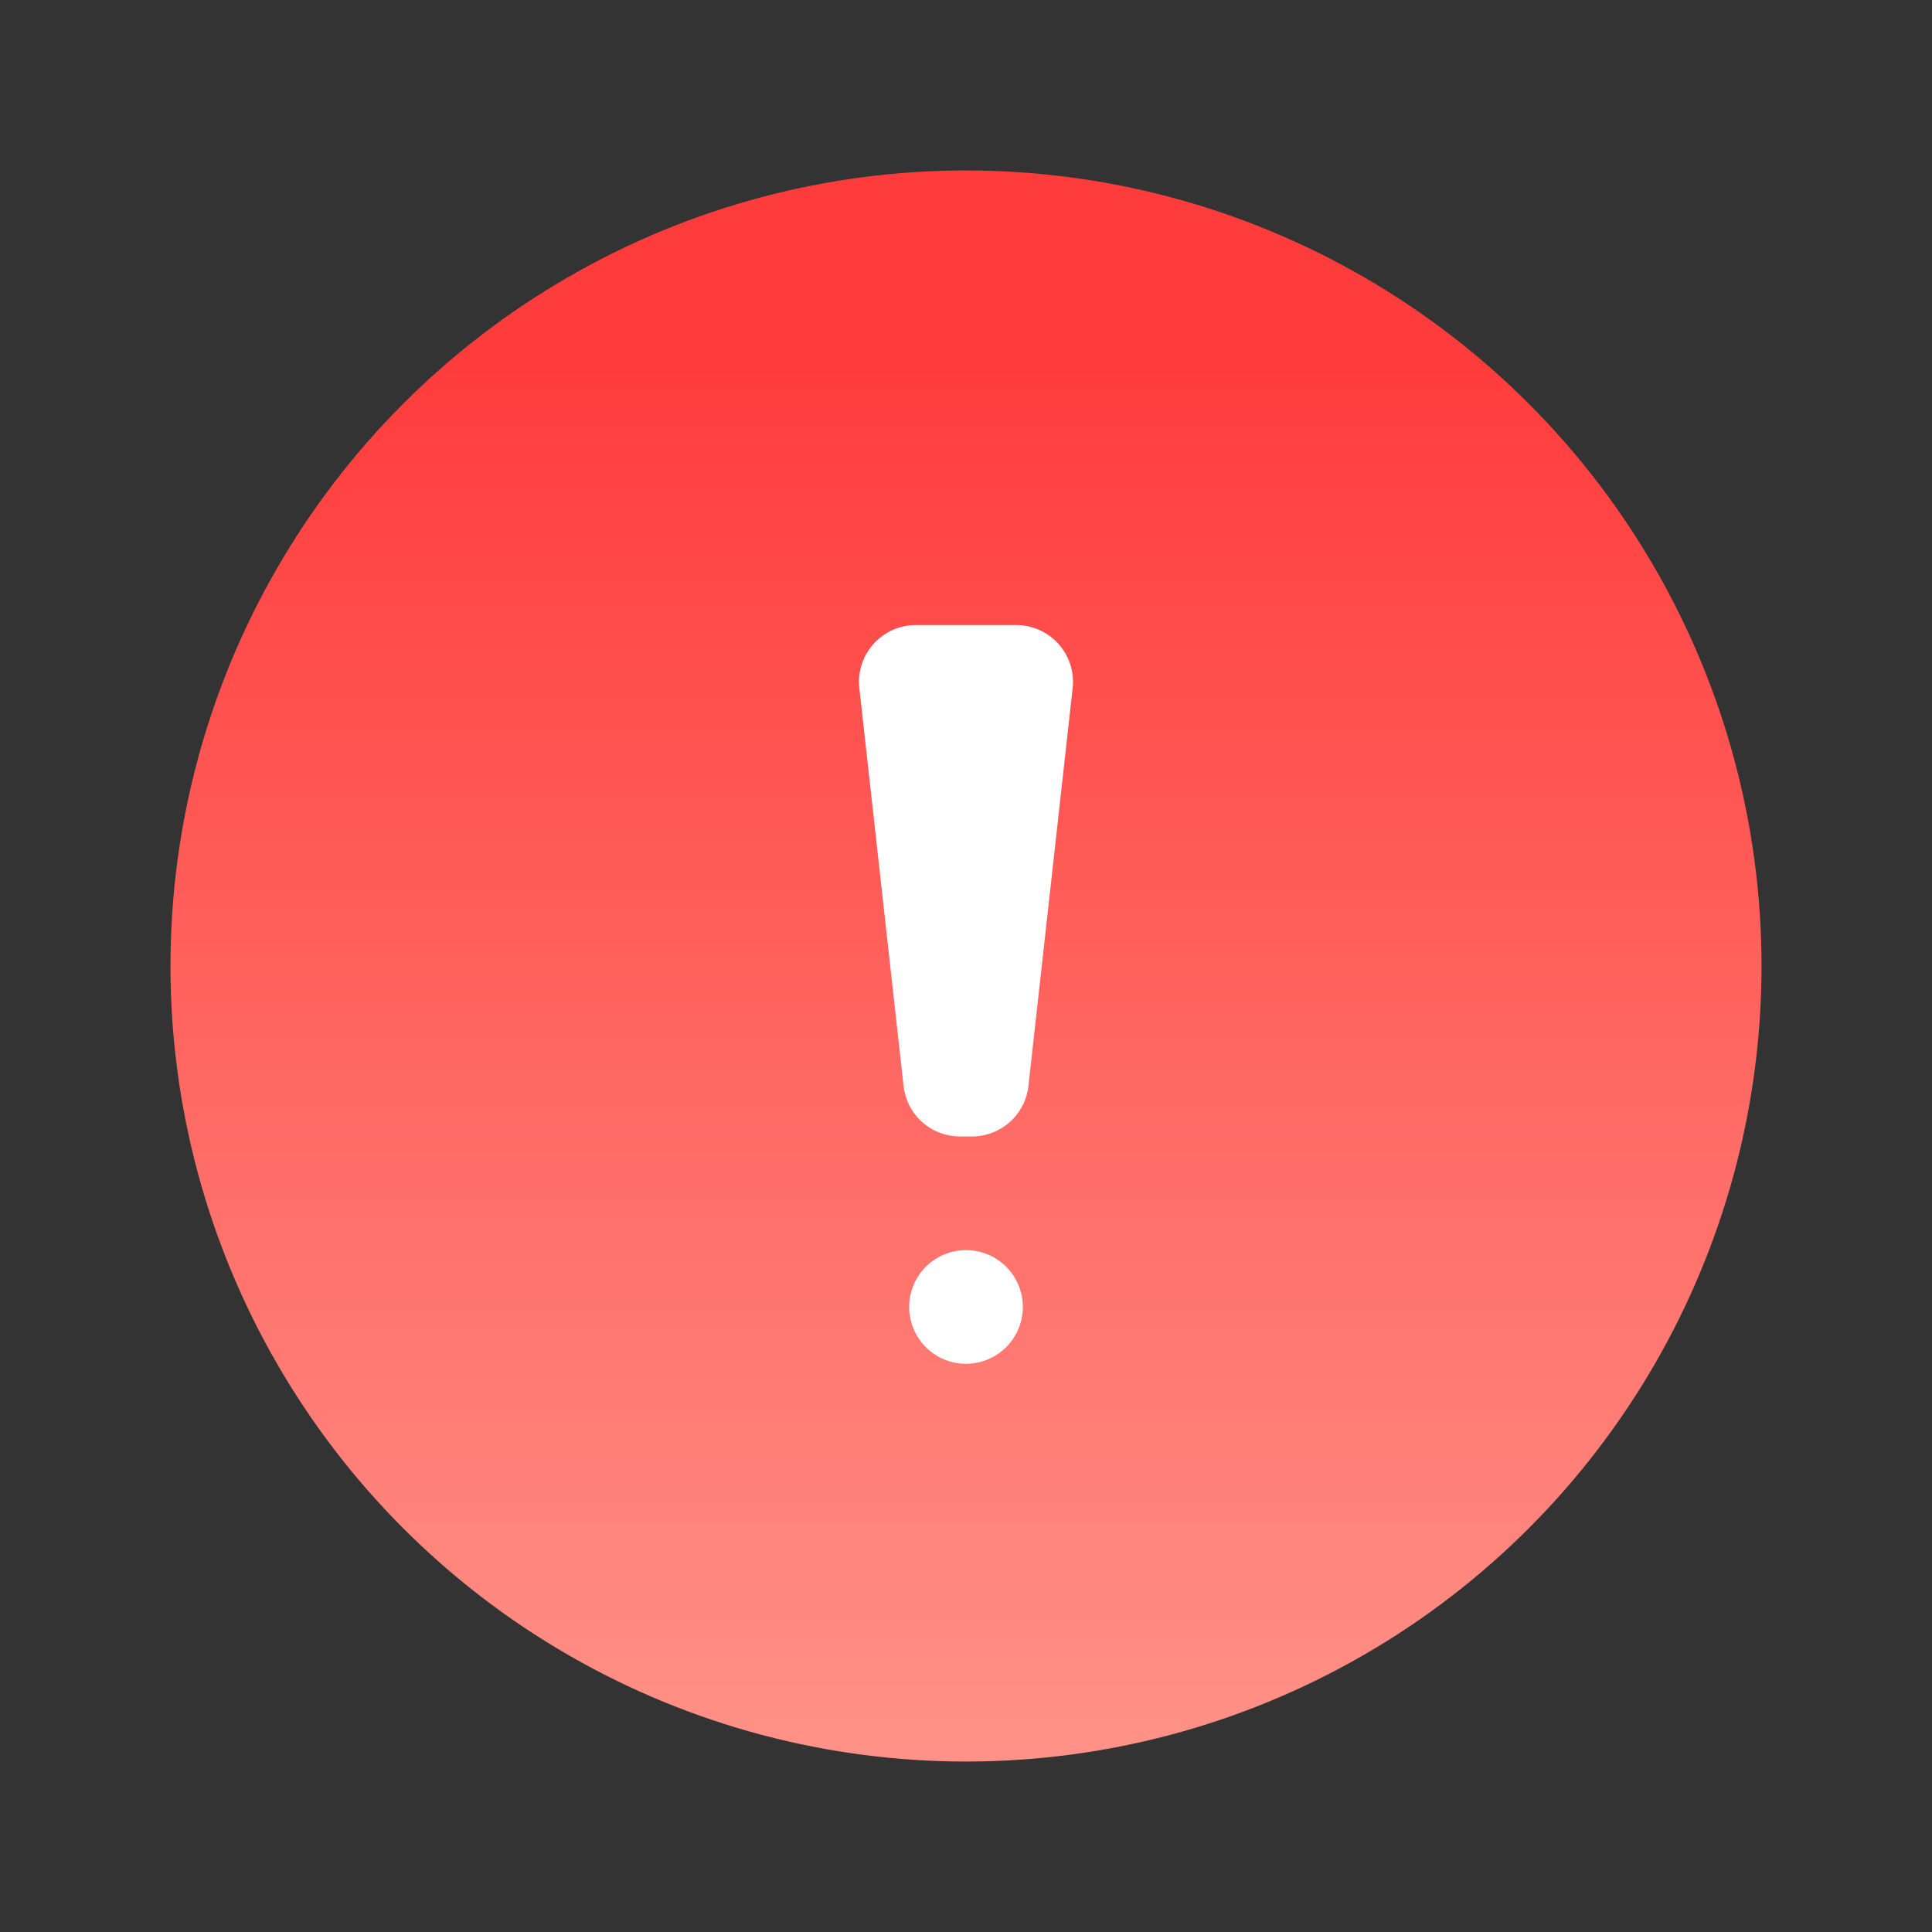 <svg xmlns="http://www.w3.org/2000/svg" width="34" height="34" viewBox="0 0 34 34">
    <rect x="0" y="0" width="34" height="34" fill="#333333" stroke="none"/>
    <defs>
        <linearGradient id="a" x1="50%" x2="50%" y1="12.178%" y2="100%">
            <stop offset="0%" stop-color="#FF3C3C"/>
            <stop offset="100%" stop-color="#FF9288"/>
        </linearGradient>
    </defs>
    <g fill="none" fill-rule="evenodd" transform="translate(3 3)">
        <circle cx="14" cy="14" r="14" fill="url(#a)"/>
        <path fill="#FFF" d="M14 19a1 1 0 1 1 0 2 1 1 0 0 1 0-2zm.883-11a1 1 0 0 1 .994 1.11l-.778 7a1 1 0 0 1-.994.89h-.21a1 1 0 0 1-.994-.89l-.778-7A1 1 0 0 1 13.117 8h1.766z"/>
    </g>
</svg>
